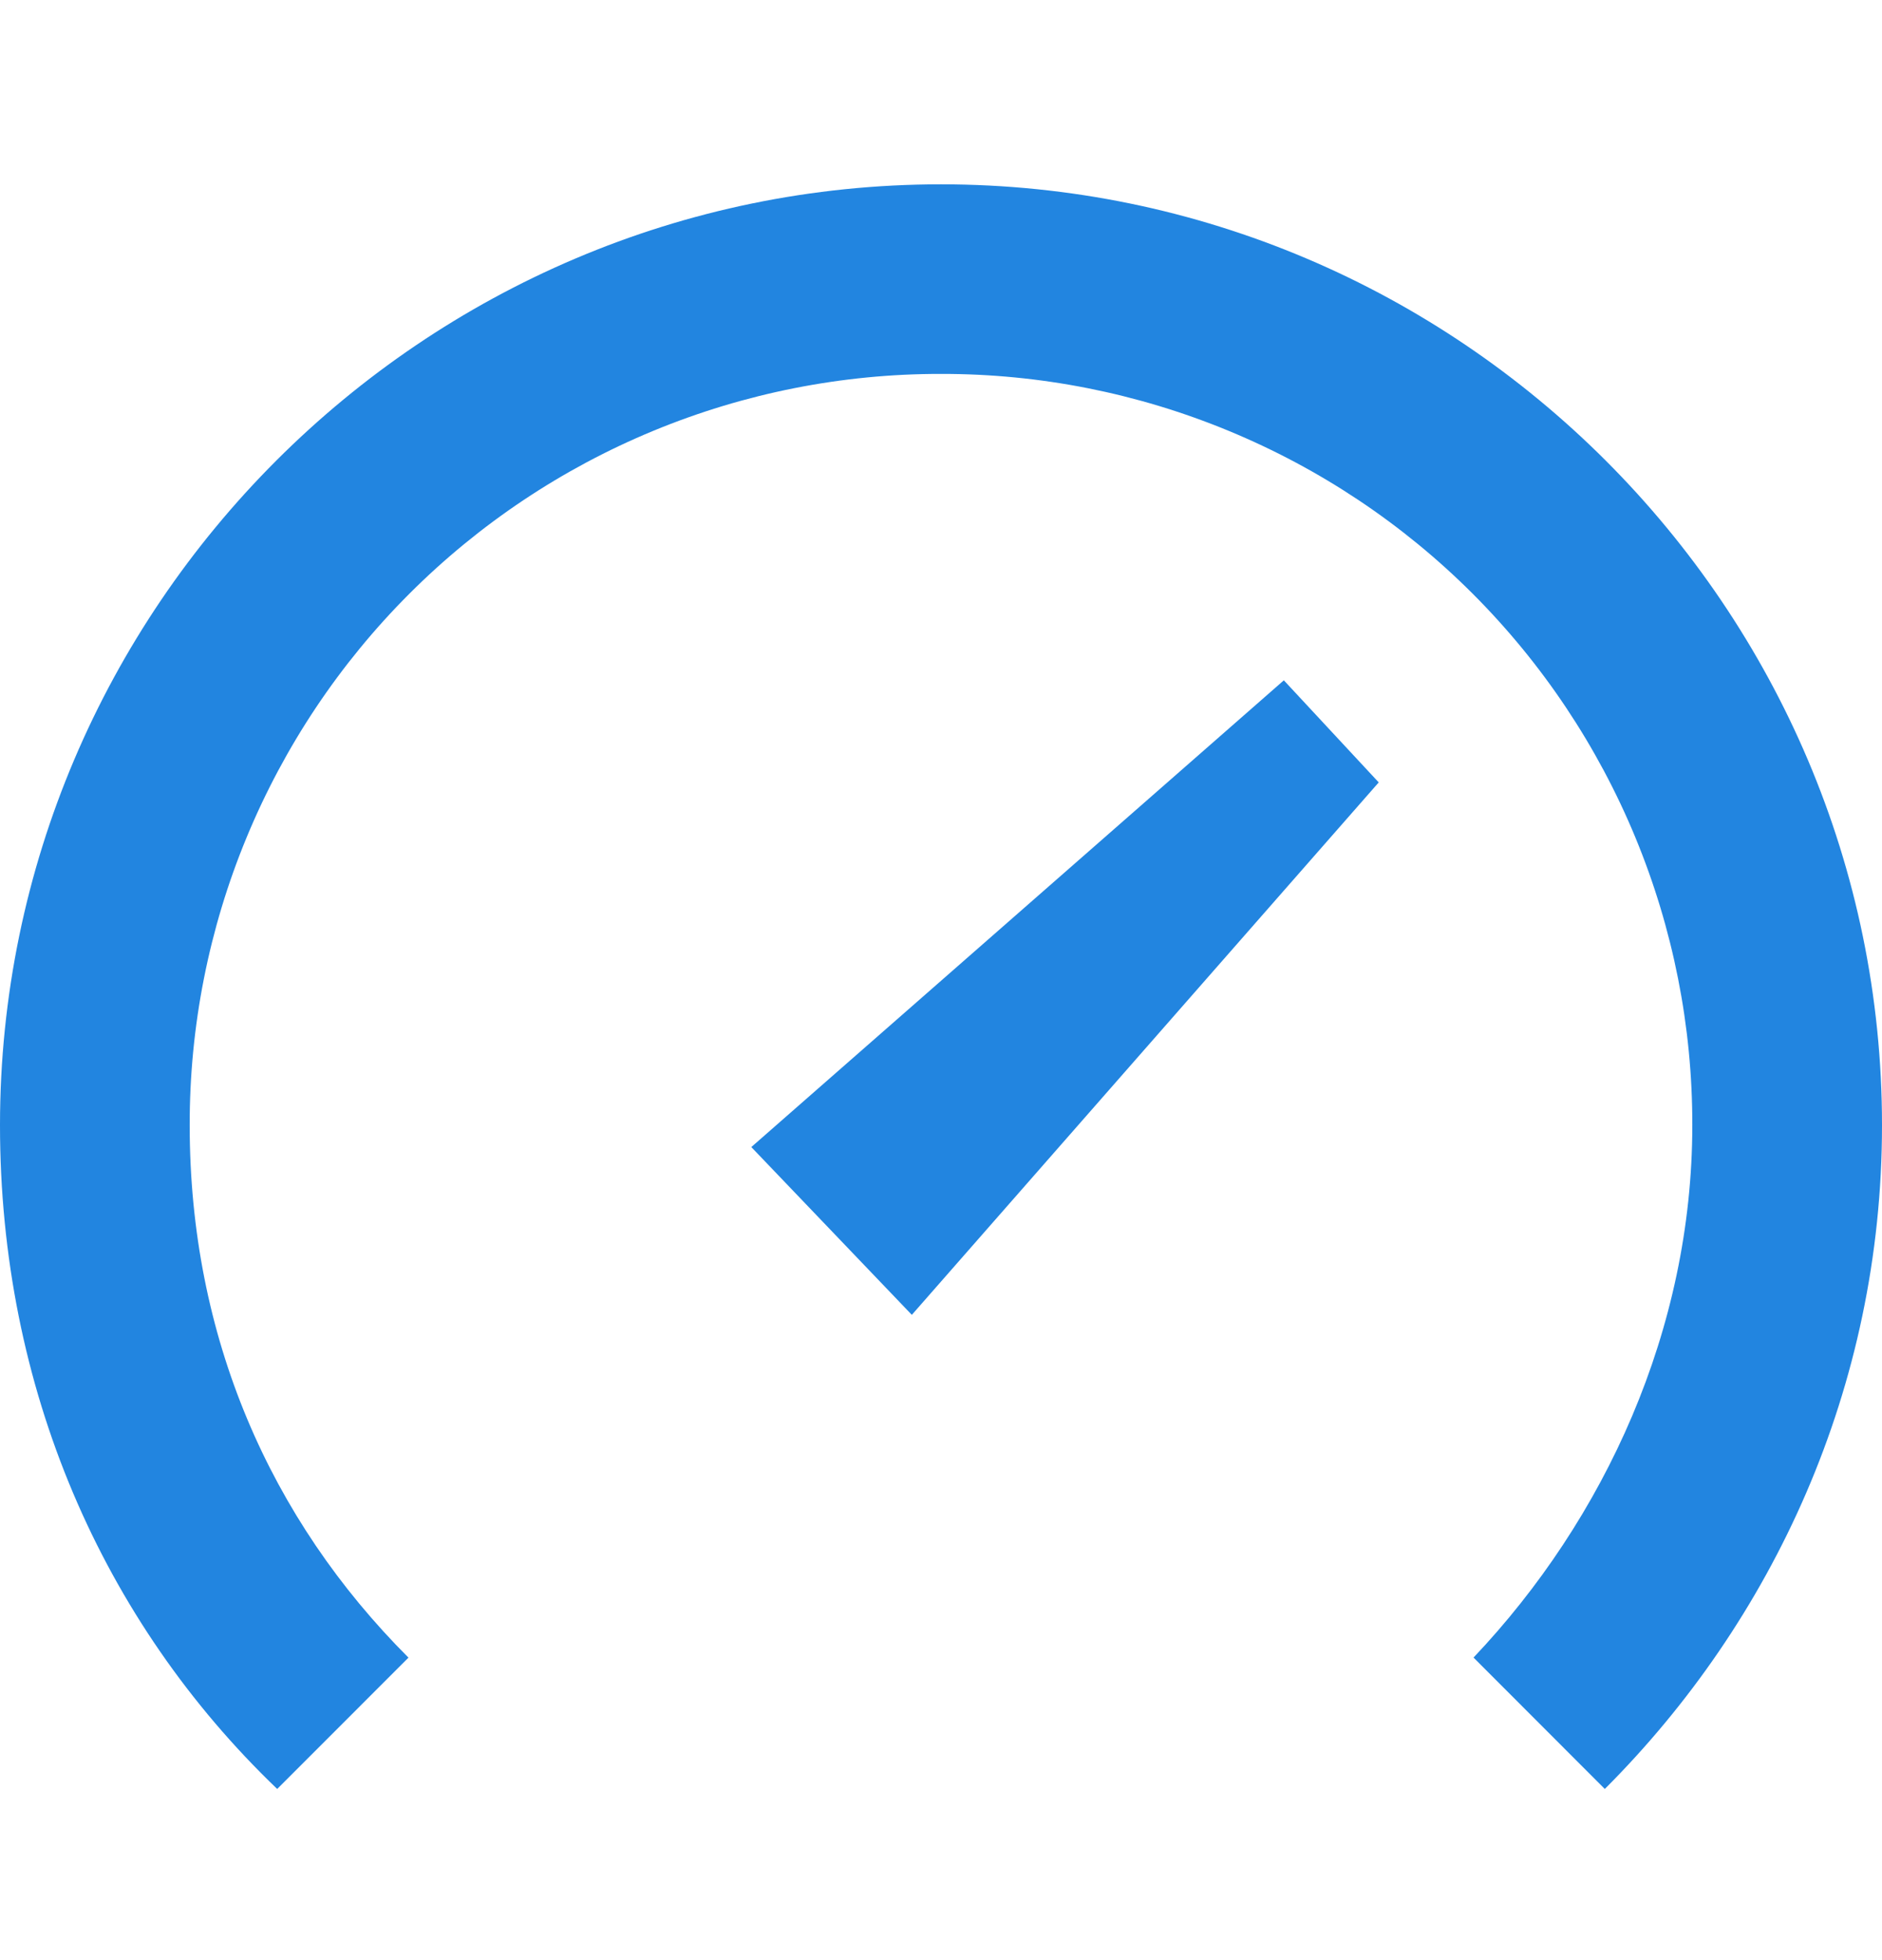 <svg width="24" height="25" viewBox="0 0 24 25" fill="none" xmlns="http://www.w3.org/2000/svg">
<path d="M11.628 16.77L9.581 14.63L16.372 8.677L17.582 9.979L11.628 16.77ZM20.465 22.817C22.605 20.677 24 17.7 24 14.351C24 7.747 18.605 2.351 12 2.351C5.395 2.351 0 7.747 0 14.351C0 17.701 1.302 20.677 3.535 22.817L5.209 21.142C3.442 19.375 2.419 17.049 2.419 14.352C2.417 13.093 2.663 11.846 3.144 10.683C3.625 9.519 4.331 8.462 5.221 7.572C6.111 6.682 7.168 5.976 8.331 5.495C9.494 5.014 10.741 4.767 12 4.769C13.259 4.767 14.505 5.014 15.668 5.495C16.832 5.976 17.889 6.681 18.779 7.571C19.669 8.461 20.374 9.518 20.855 10.681C21.336 11.845 21.583 13.091 21.581 14.35C21.581 16.955 20.465 19.374 18.791 21.141L20.465 22.817Z" fill="#2285E0"/>
</svg>
